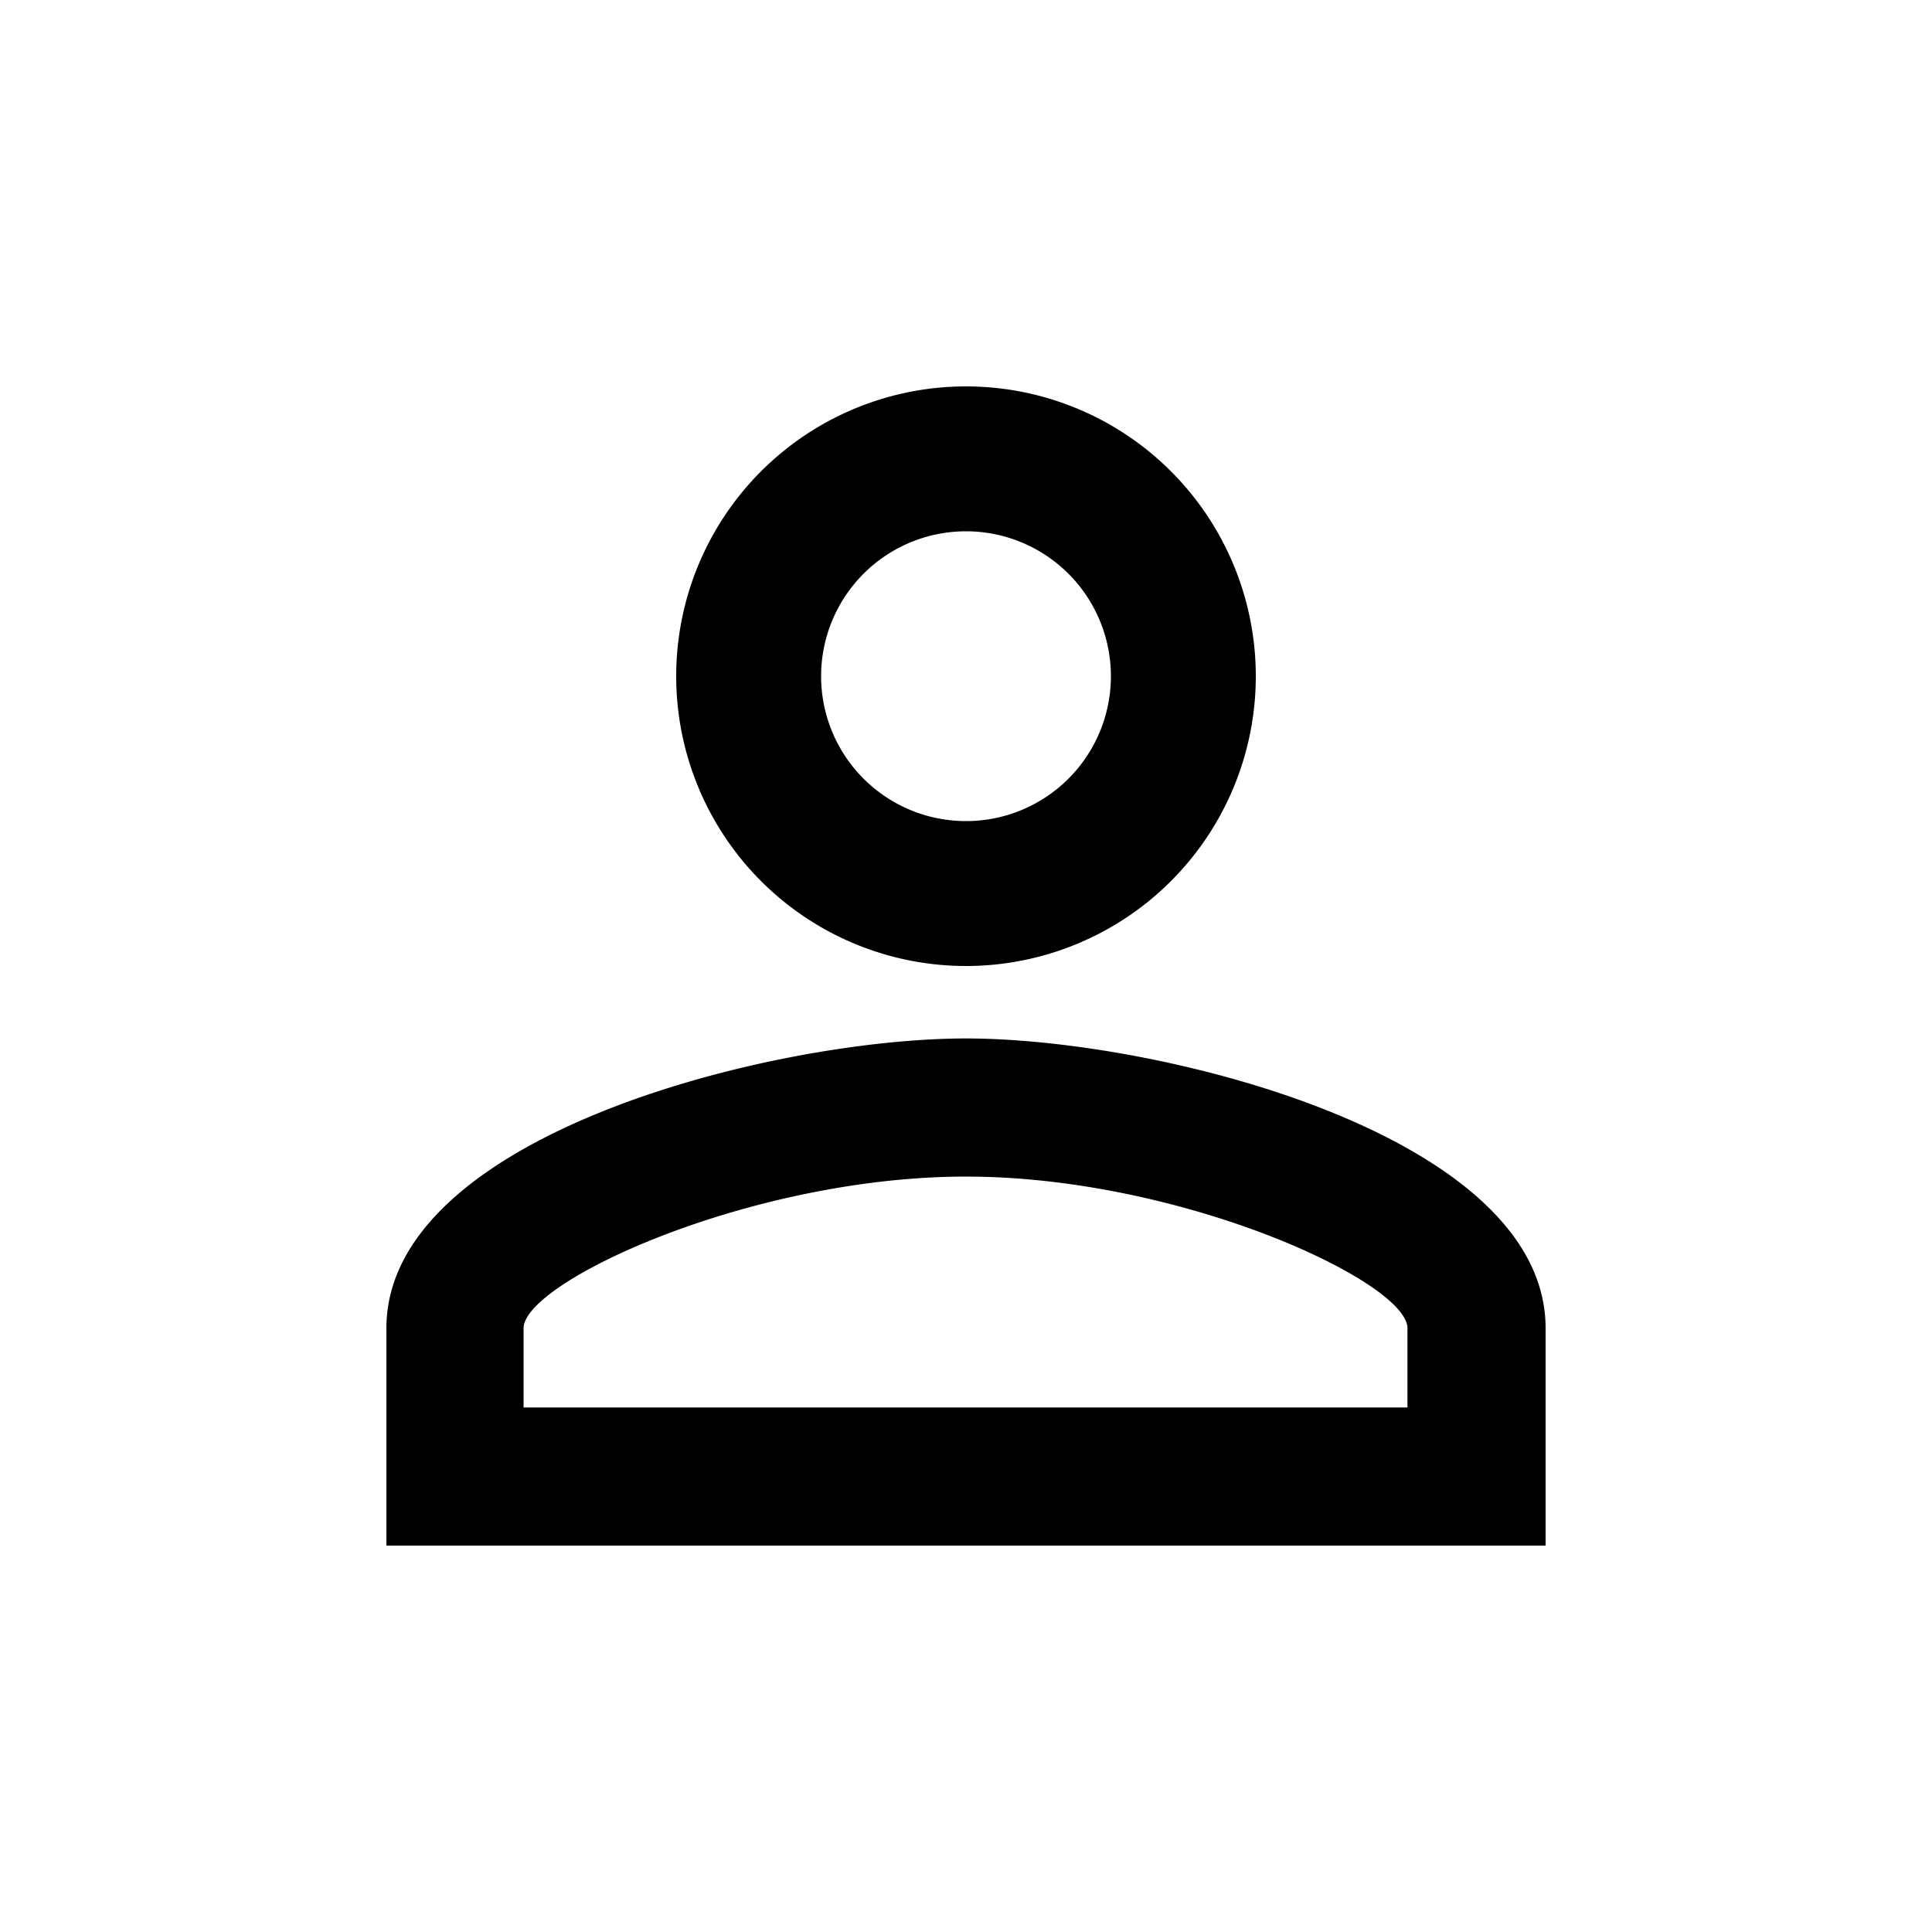 <svg xmlns="http://www.w3.org/2000/svg" viewBox="0 0 20 20"><g clip-path="url(#a)"><path fill="currentColor" d="M10 4a3 3 0 1 1 0 6 3 3 0 0 1 0-6Zm0 1.5a1.5 1.5 0 1 0 0 3 1.5 1.5 0 0 0 0-3Zm0 5.25c2 0 6 1 6 3V16H4v-2.25c0-2 4-3 6-3Zm0 1.43c-2.23 0-4.58 1.09-4.58 1.57v.82h9.15v-.82c0-.48-2.34-1.57-4.57-1.57Z"/></g><defs><clipPath id="a"><path fill="#fff" d="M0 0h20v20H0z"/></clipPath></defs></svg>